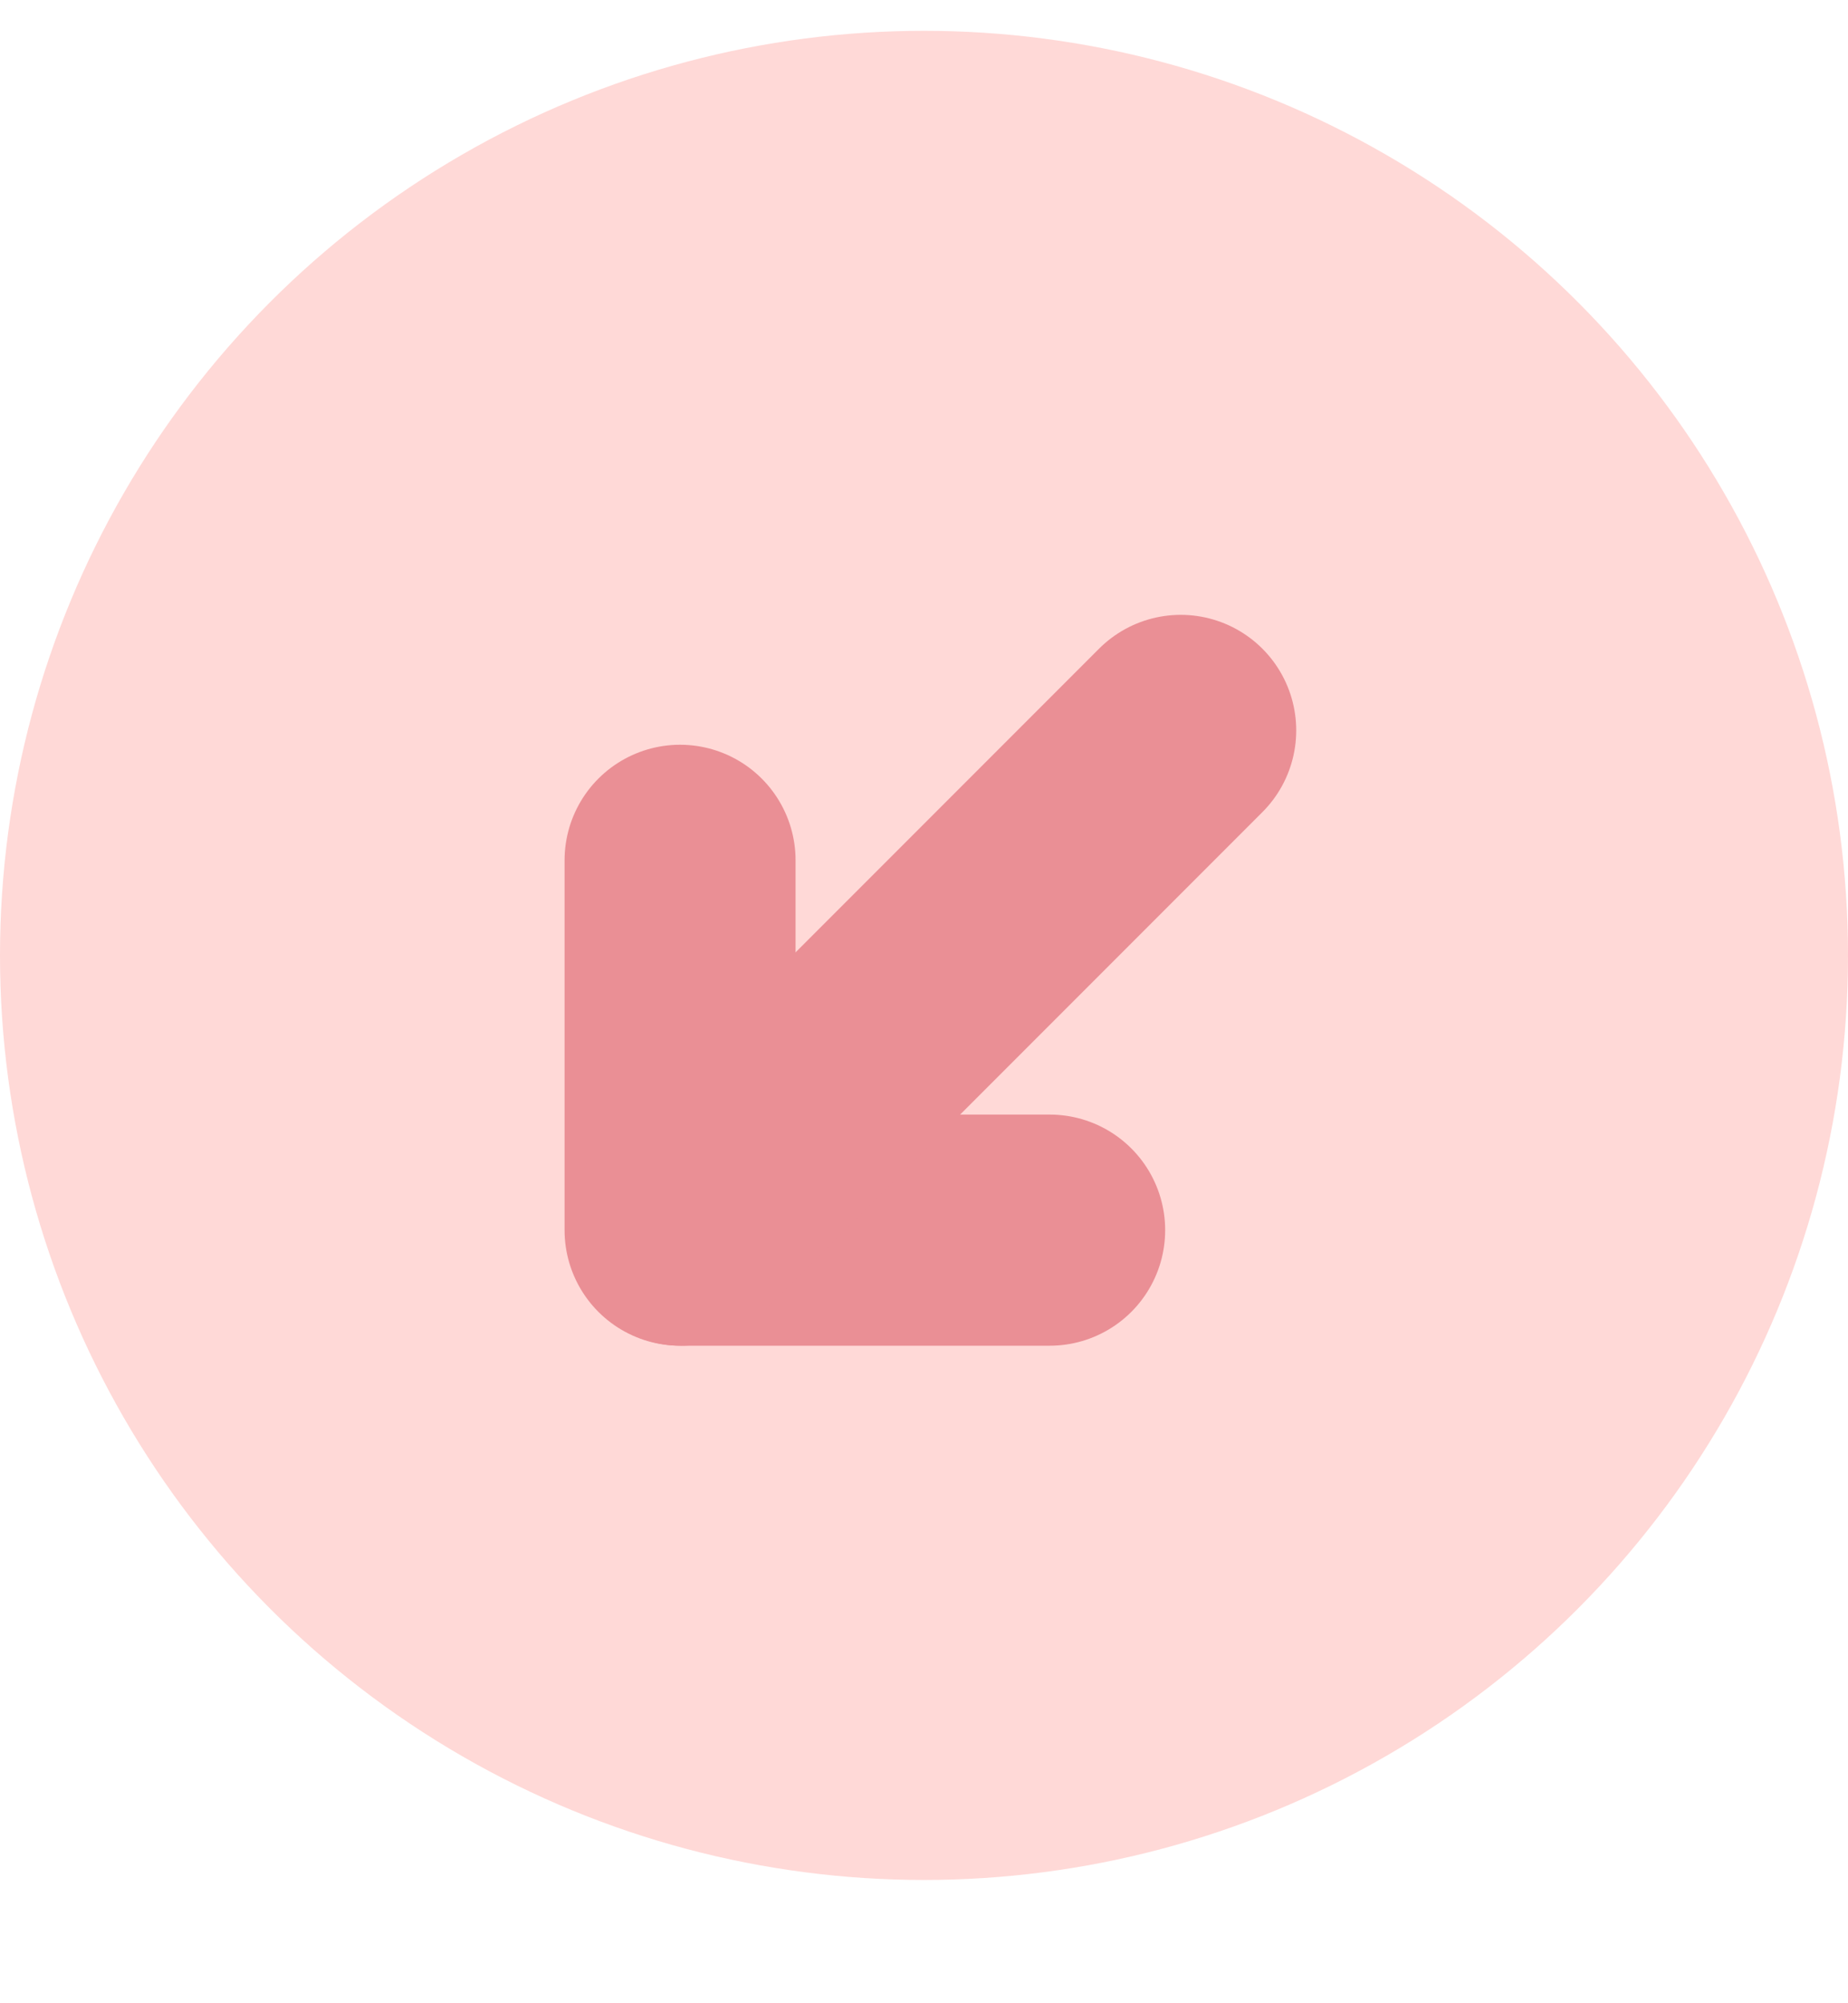 <svg width="12" height="13" viewBox="0 0 12 13" fill="none" xmlns="http://www.w3.org/2000/svg">
<circle cx="6" cy="6.2" r="6" transform="rotate(-180 6 6.2)" fill="#FFD9D7"/>
<path d="M6.816 7.983L4.416 7.983L4.416 5.583" stroke="#EA8F95" stroke-width="1.5" stroke-linecap="round" stroke-linejoin="round"/>
<path d="M4.424 7.983L7.667 4.74" stroke="#EA8F95" stroke-width="1.5" stroke-linecap="round" stroke-linejoin="round"/>
</svg>
